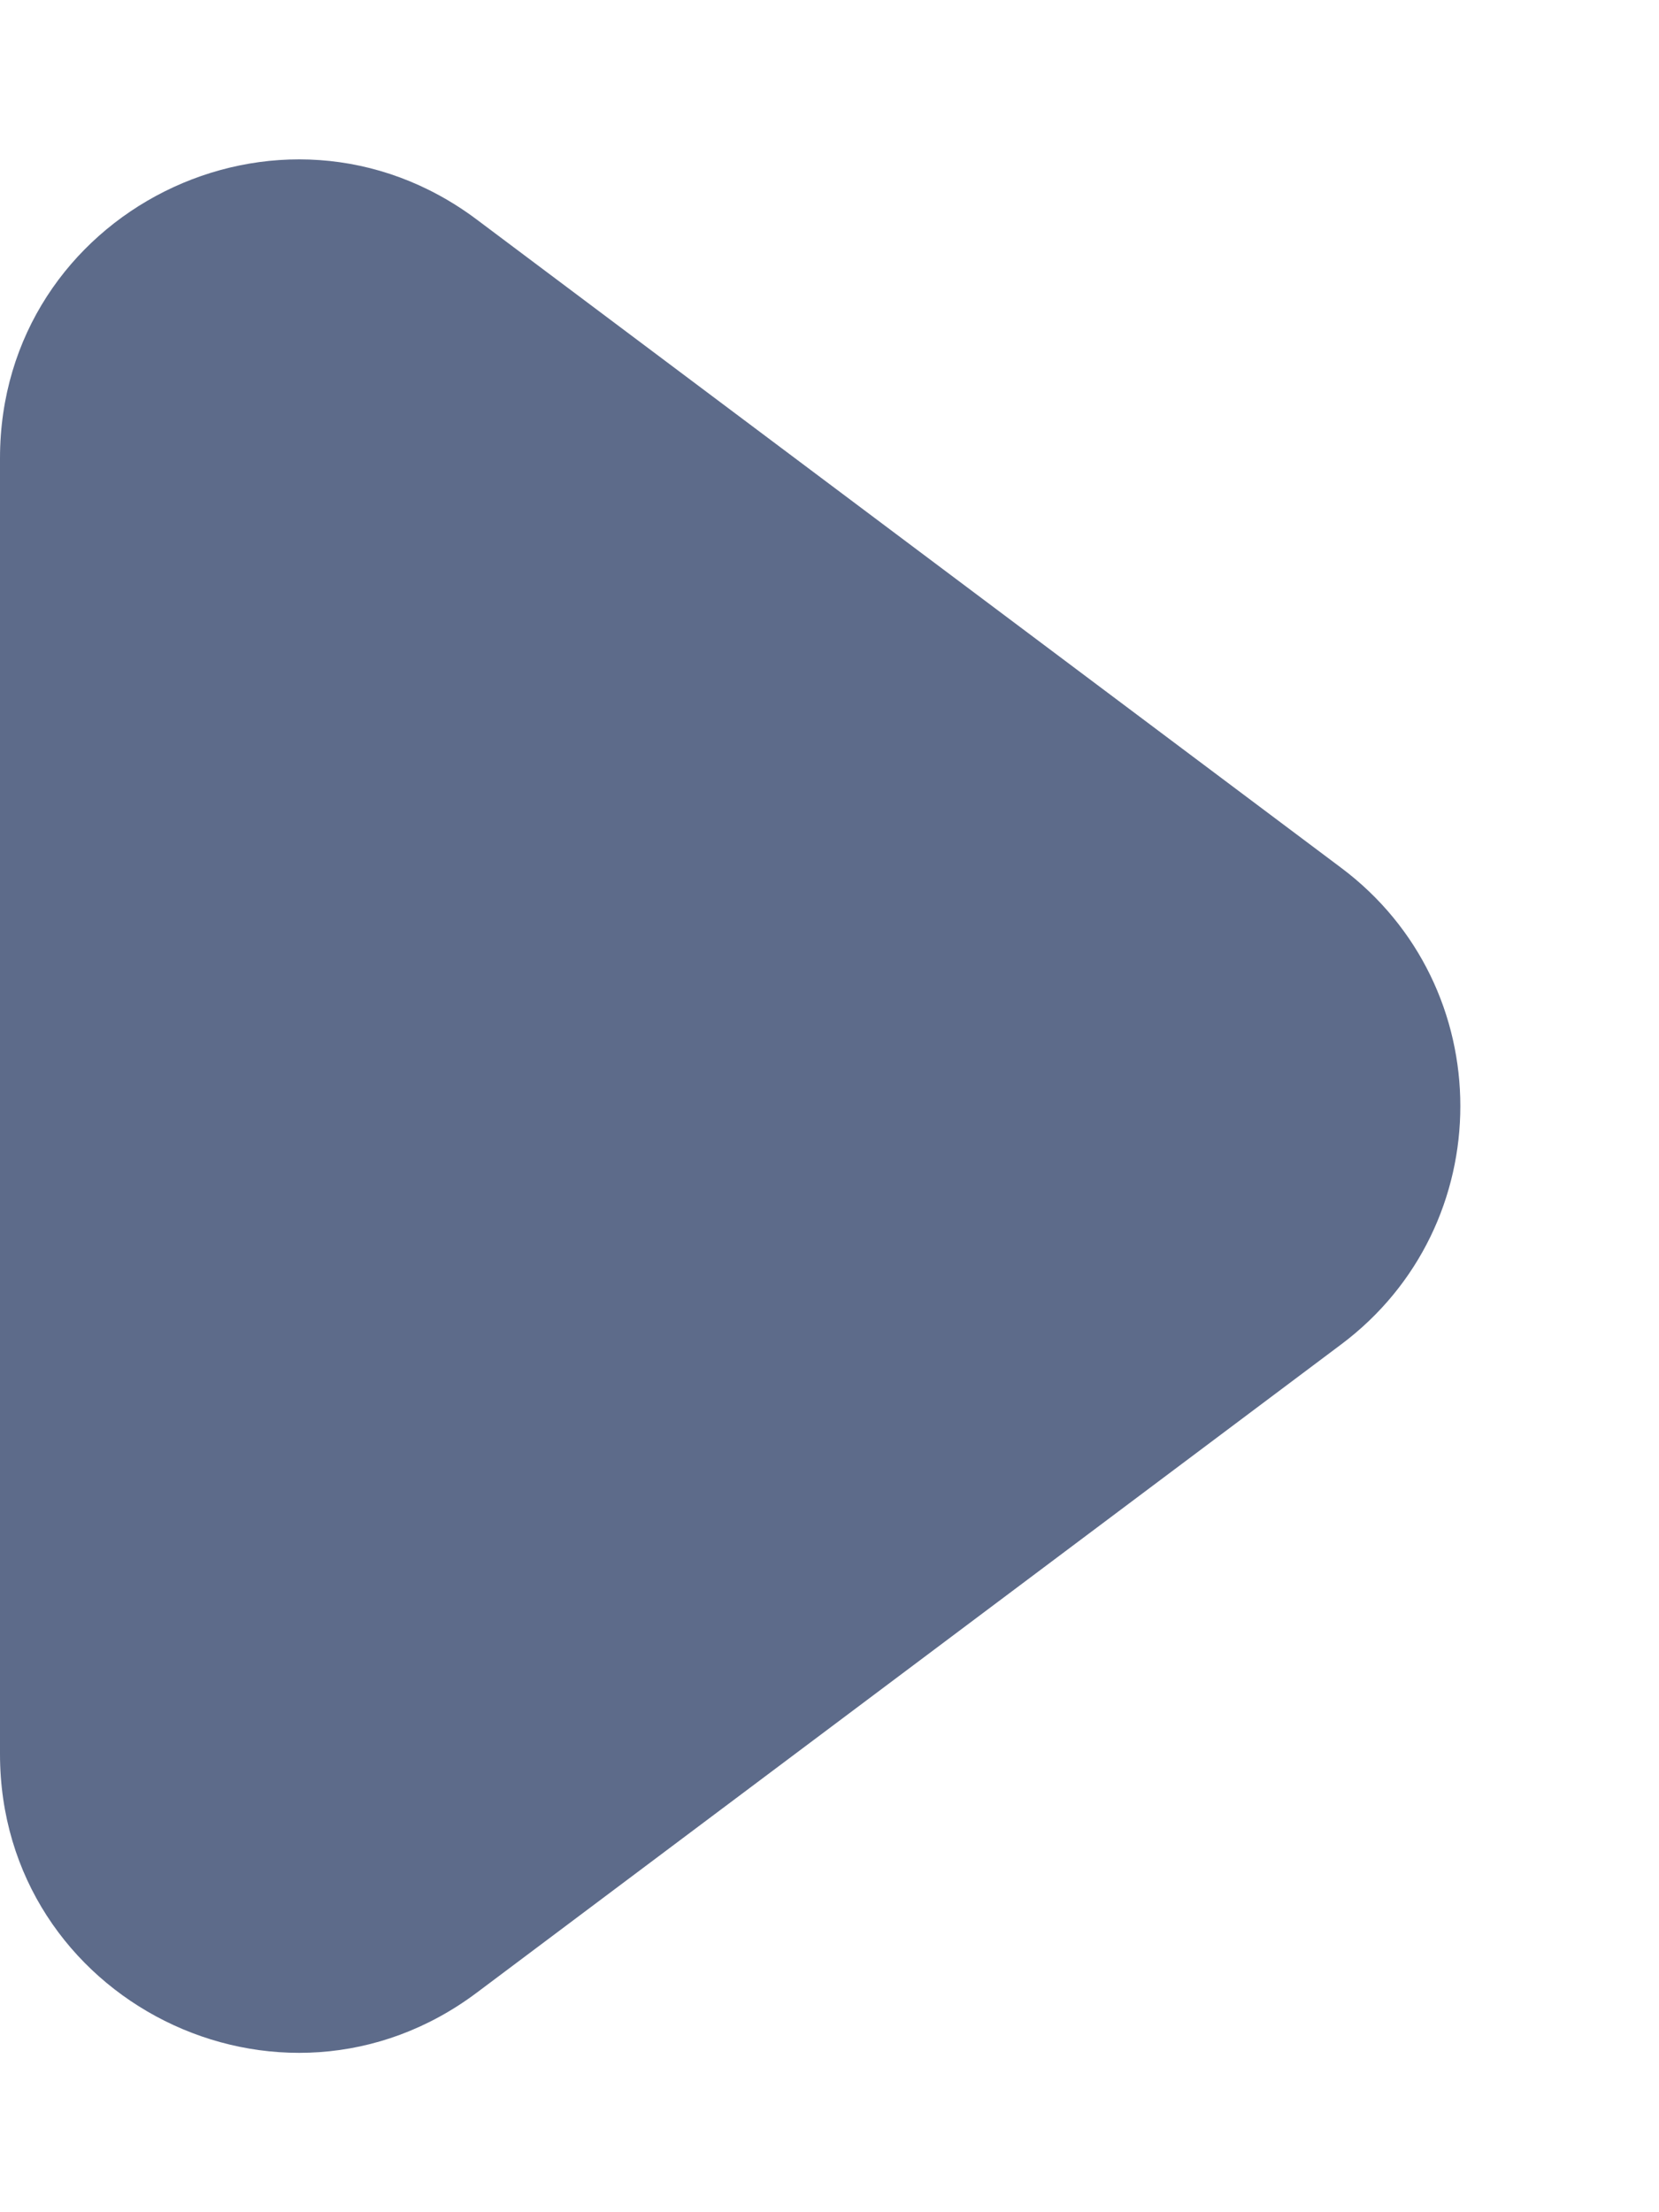 <svg width="6" height="8" viewBox="0 0 4 5" fill="none" xmlns="http://www.w3.org/2000/svg">
<path d="M3.233 1.925C3.617 2.212 3.617 2.788 3.233 3.075L1.15 4.637C0.676 4.993 2.84499e-08 4.655 4.83861e-08 4.062L1.53508e-07 0.938C1.73444e-07 0.345 0.676 0.007 1.15 0.363L3.233 1.925Z" fill="#5D6B8A"/>
</svg>
